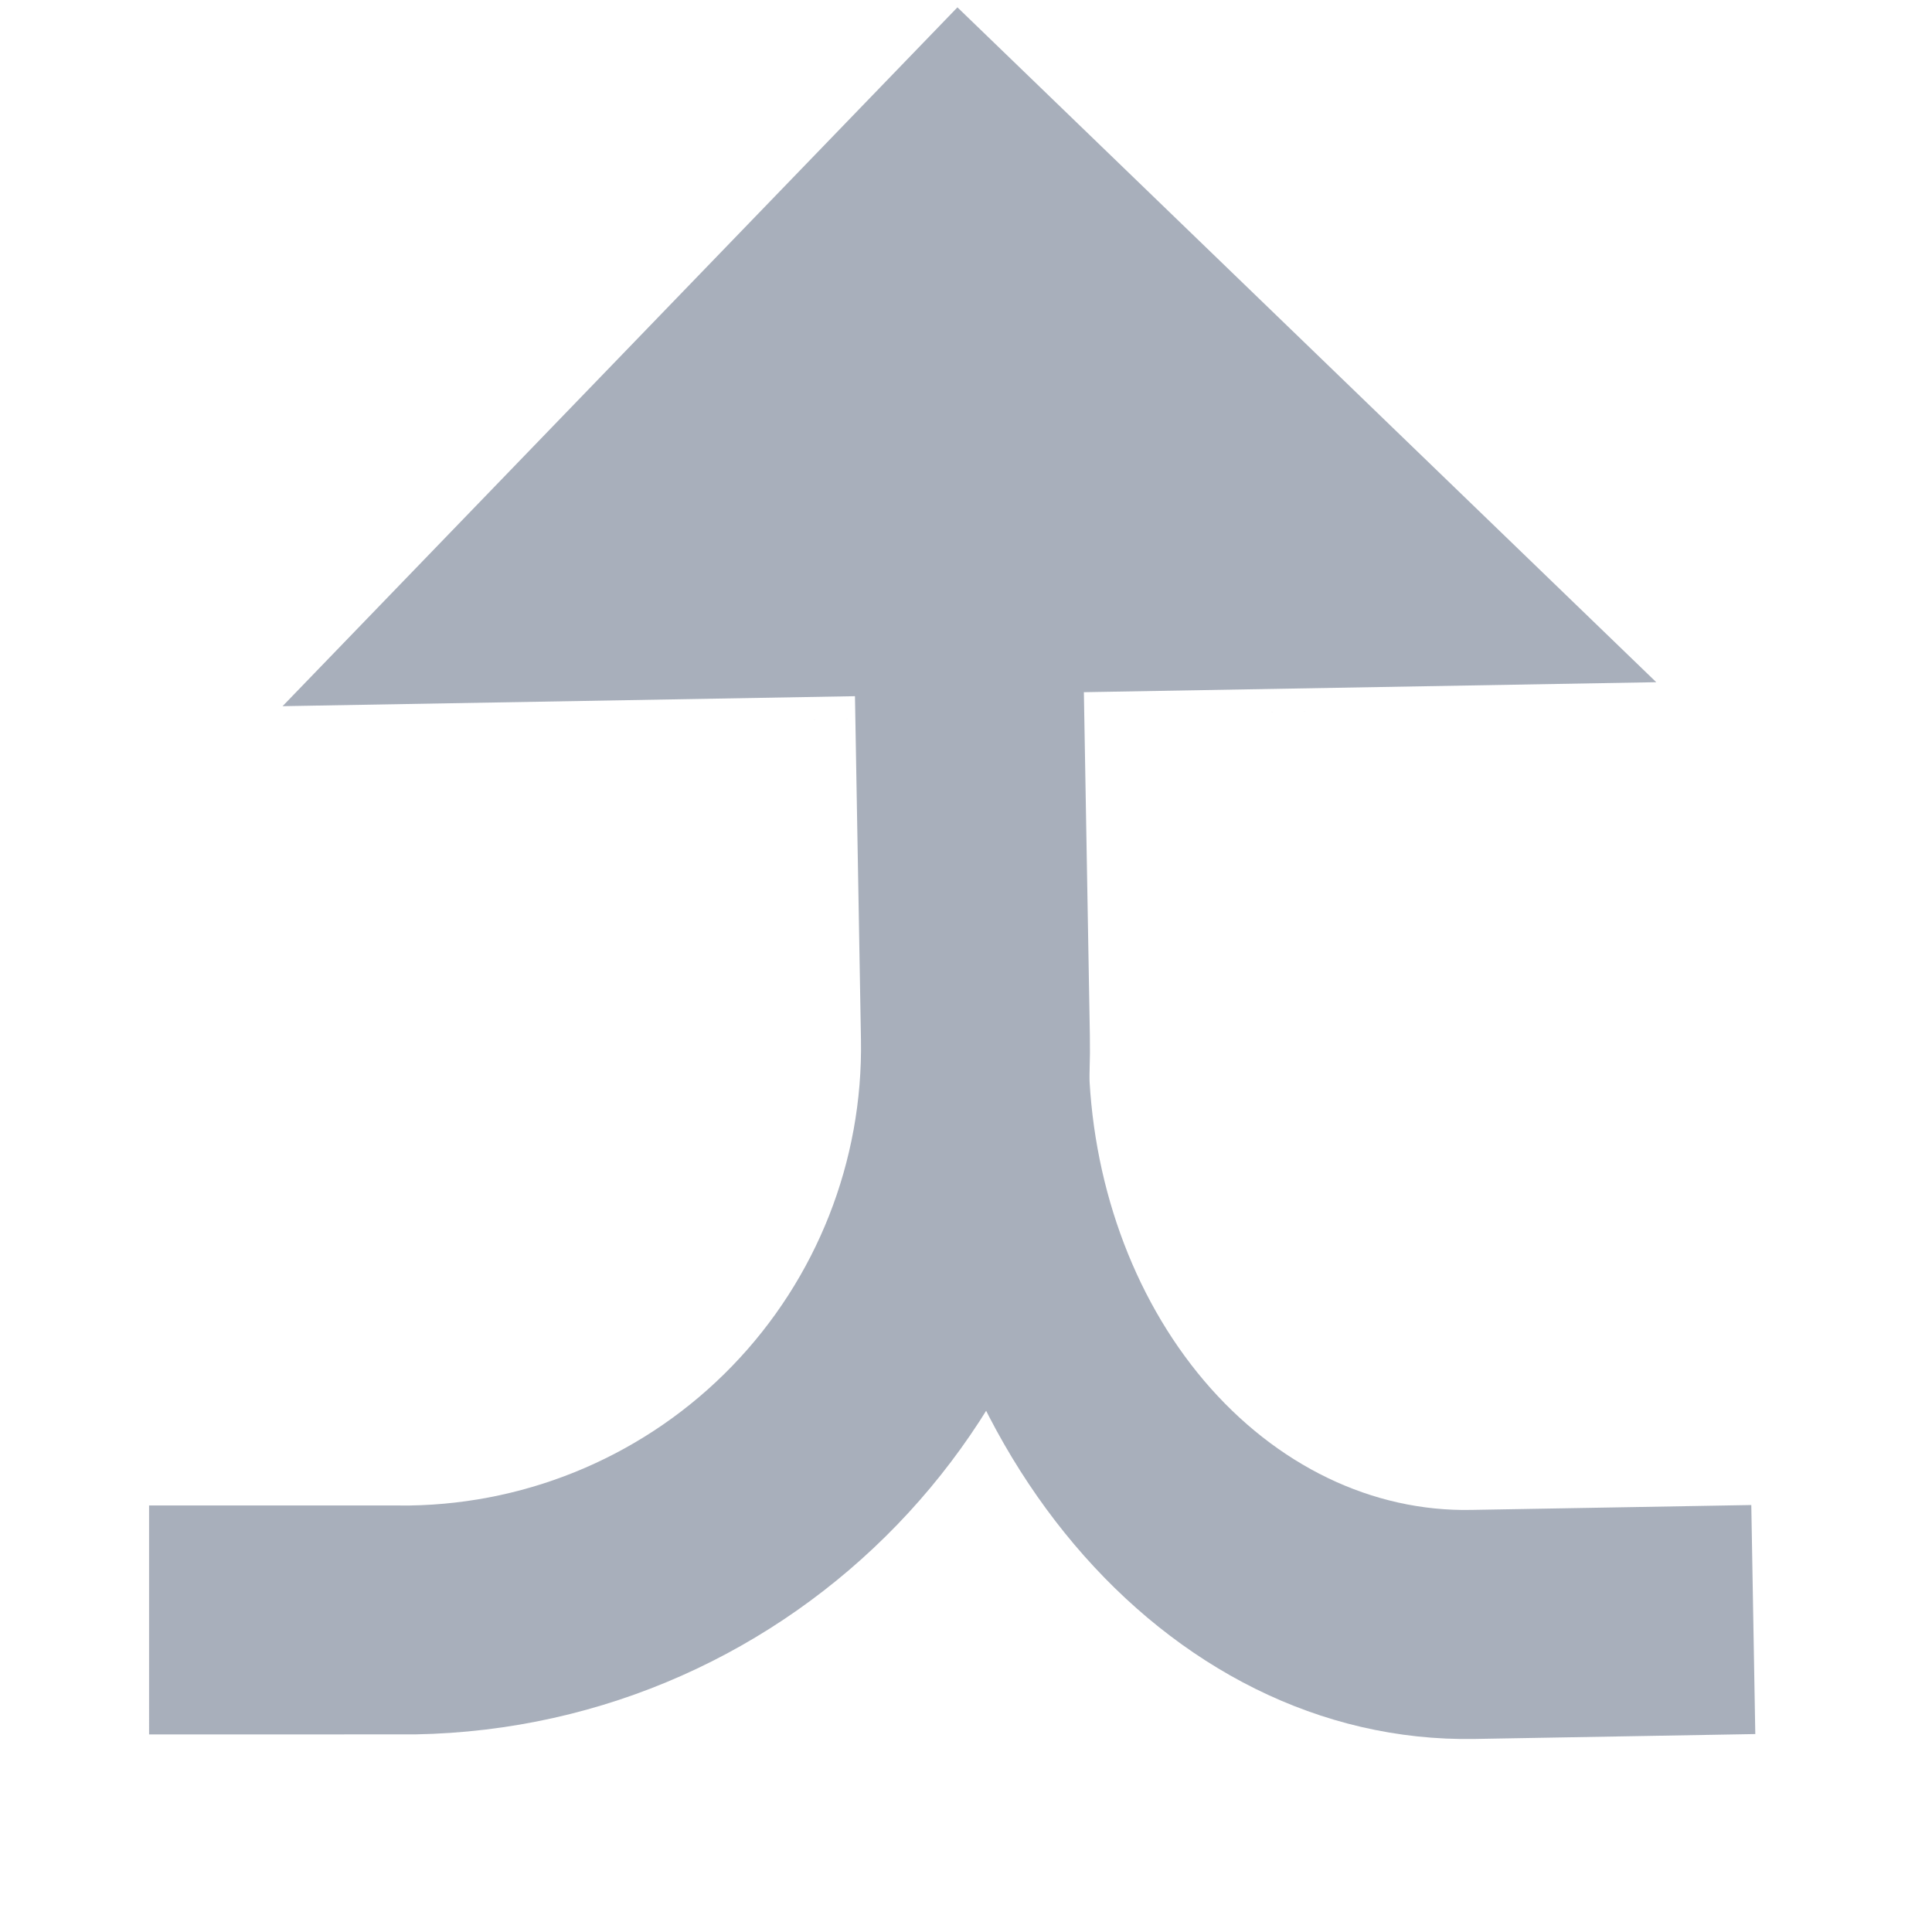 <?xml version="1.0" encoding="UTF-8"?>
<svg width="16px" height="16px" viewBox="0 0 16 16" version="1.1" xmlns="http://www.w3.org/2000/svg" xmlns:xlink="http://www.w3.org/1999/xlink">
    <!-- Generator: Sketch 47 (45396) - http://www.bohemiancoding.com/sketch -->
    <title>Artboard</title>
    <desc>Created with Sketch.</desc>
    <defs></defs>
    <g id="Page-1" stroke="none" stroke-width="1" fill="none" fill-rule="evenodd">
        <g id="Artboard" fill-rule="nonzero" fill="#A8AFBB">
            <g id="reply" transform="translate(7.527, 7.569) rotate(89) translate(-7.527, -7.569) translate(0.027, 0.569)">
                <g id="Group">
                    <path d="M12.288,13.377 L12.326,11.217 C12.328,10.209 11.93,9.242 11.218,8.529 C10.507,7.816 9.541,7.415 8.533,7.415 L5.689,7.415 L5.689,12.156 L-1.77635684e-15,6.467 L5.689,0.778 L5.689,5.519 L8.533,5.519 C11.675,5.519 14.222,8.066 14.222,11.207 L14.184,13.41 L12.288,13.377 Z" id="Shape"></path>
                    <path d="M12.516,10.954 L12.516,8.638 C12.519,7.815 12.12,7.025 11.409,6.442 C10.697,5.859 9.731,5.532 8.724,5.532 L5.879,5.532 L5.879,9.405 L5.879,0.11 L5.879,3.983 L8.724,3.983 C11.866,3.983 14.413,6.063 14.413,8.63 L14.413,10.954 L12.516,10.954 Z" id="Shape" transform="translate(10.146, 5.532) scale(1, -1) translate(-10.146, -5.532) "></path>
                </g>
            </g>
        </g>
    </g>
</svg>